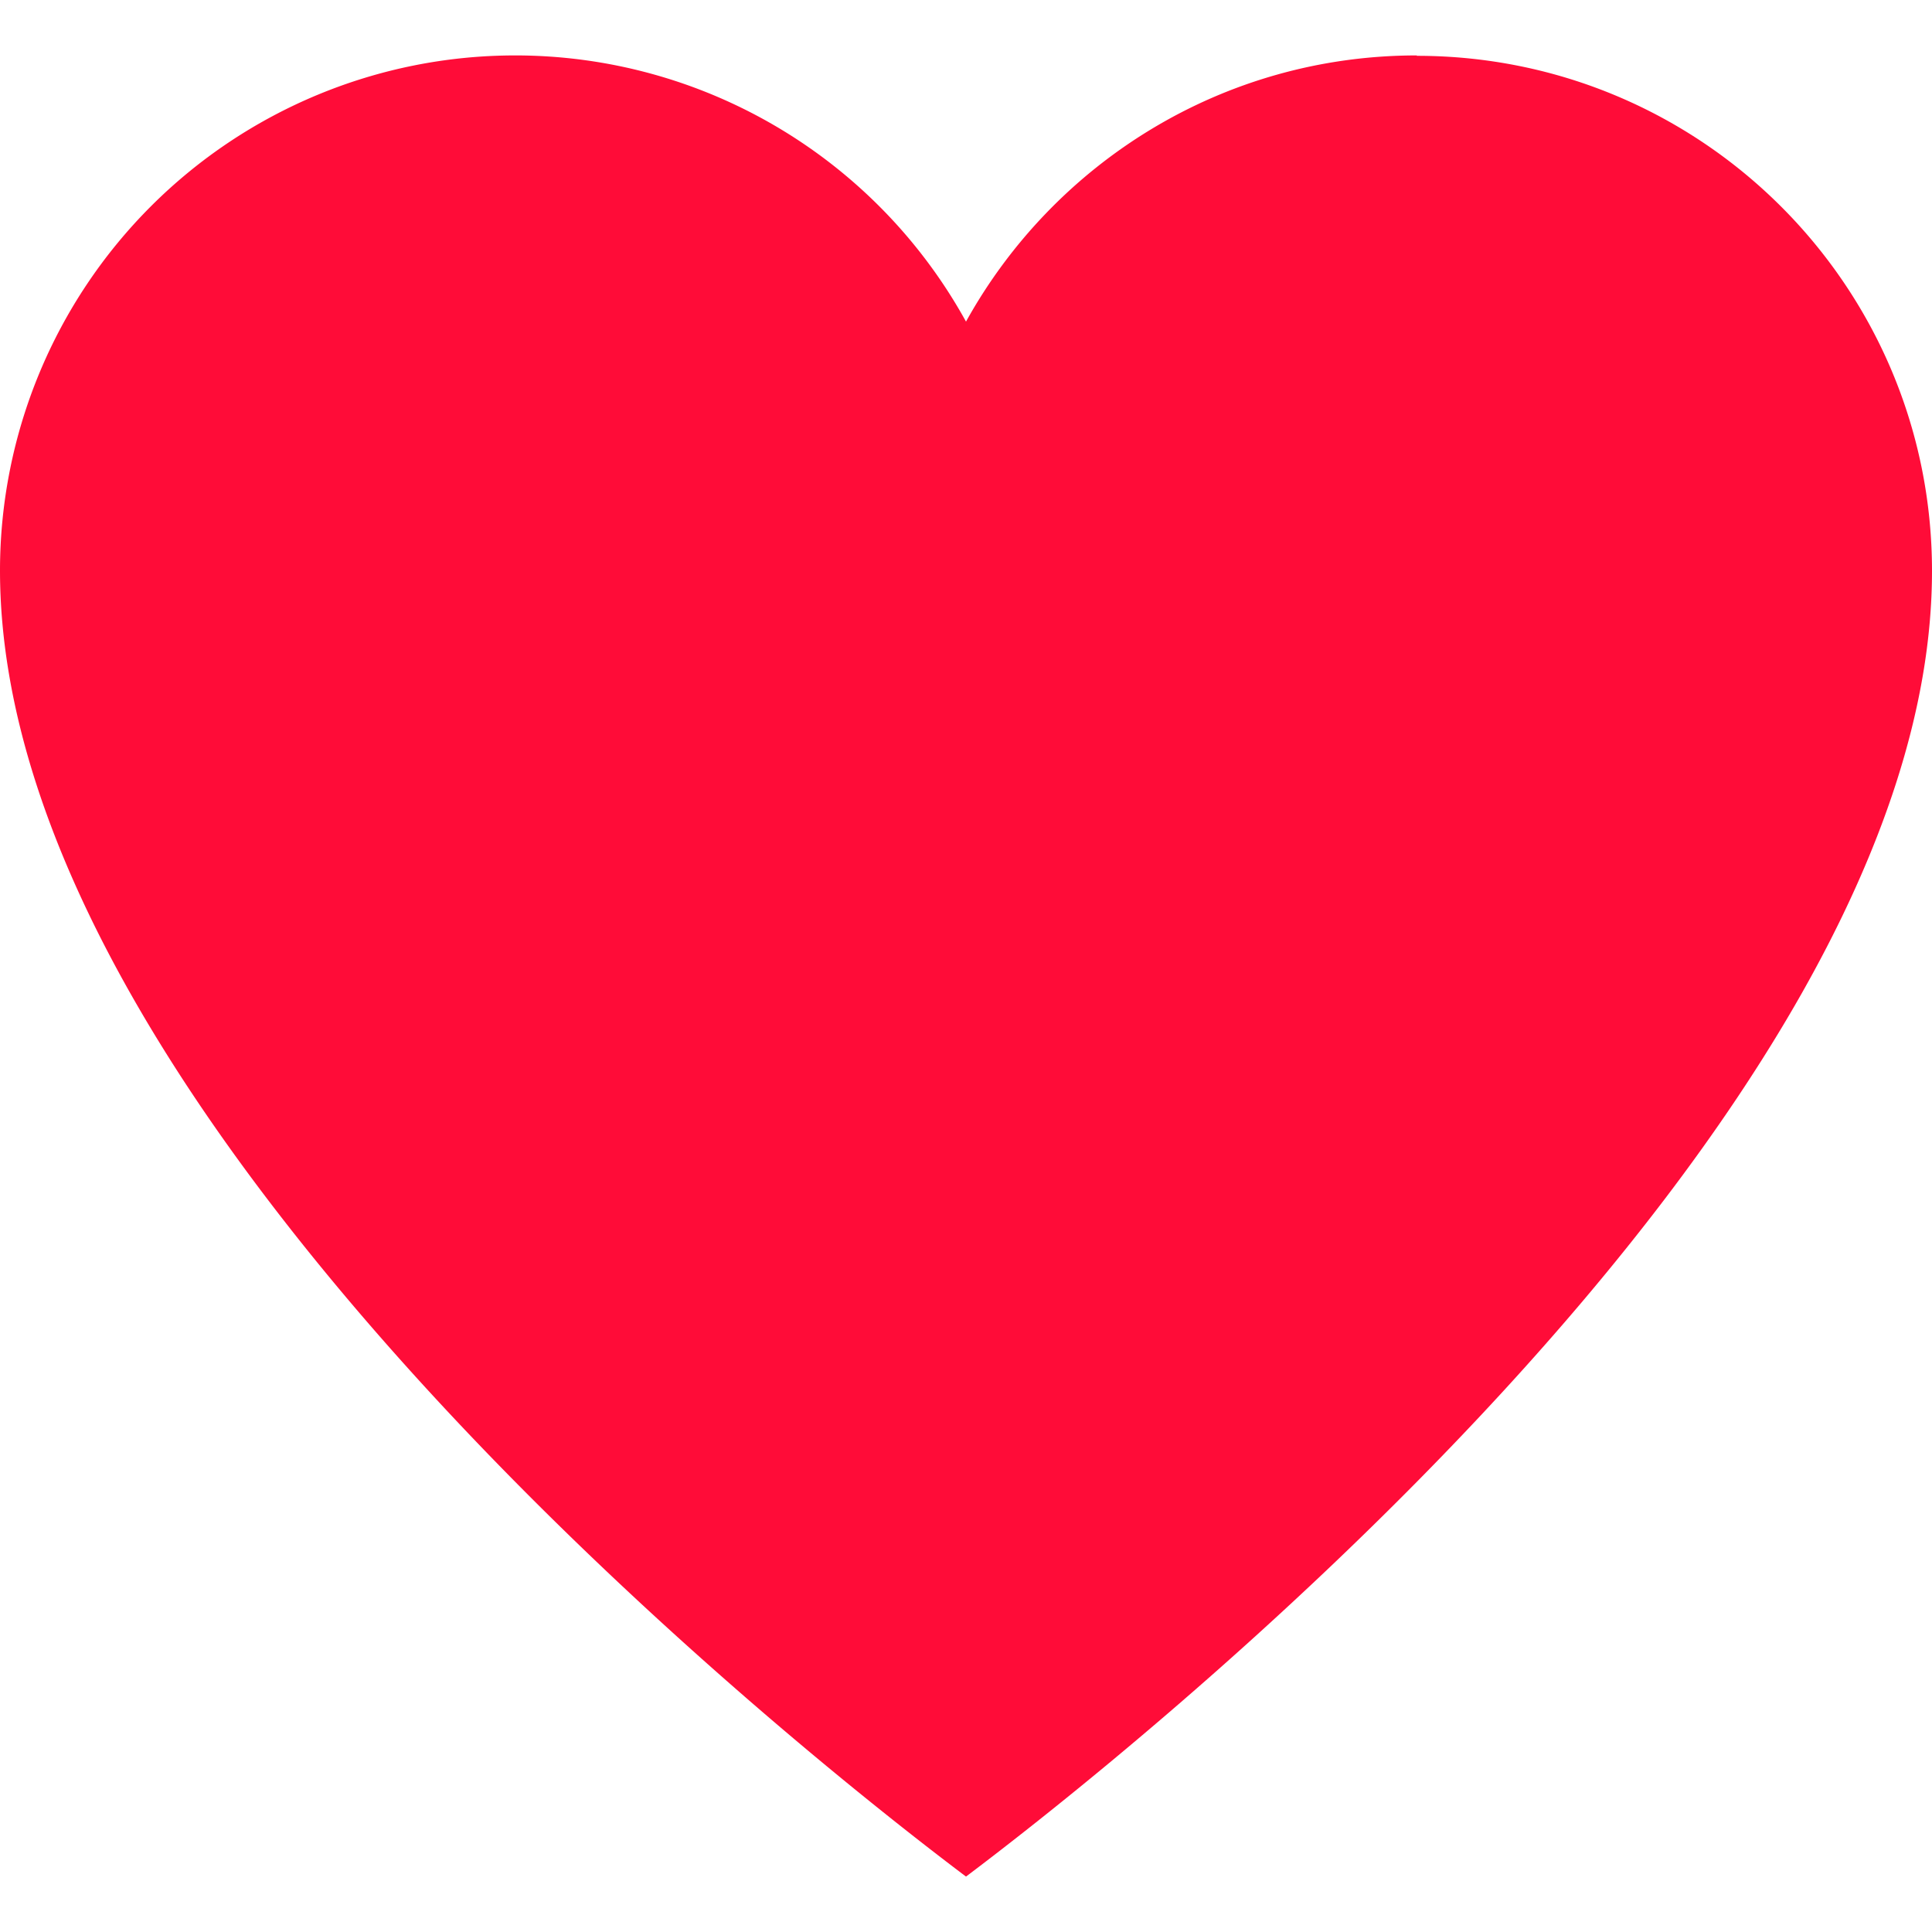 <svg xmlns="http://www.w3.org/2000/svg" xml:space="preserve" viewBox="0 0 495 495"><g fill="#ff0c38"><path d="M363 14.2c-49.8 0-93 27.6-115.5 68.2v398.4c37.2-28 247.5-192.3 247.5-334.5 0-73-59.1-132-132-132zM132 14.2a132 132 0 0 0-132 132c0 142.3 210.3 306.6 247.5 334.6V82.4A131.9 131.9 0 0 0 132 14.2z"/></g></svg>